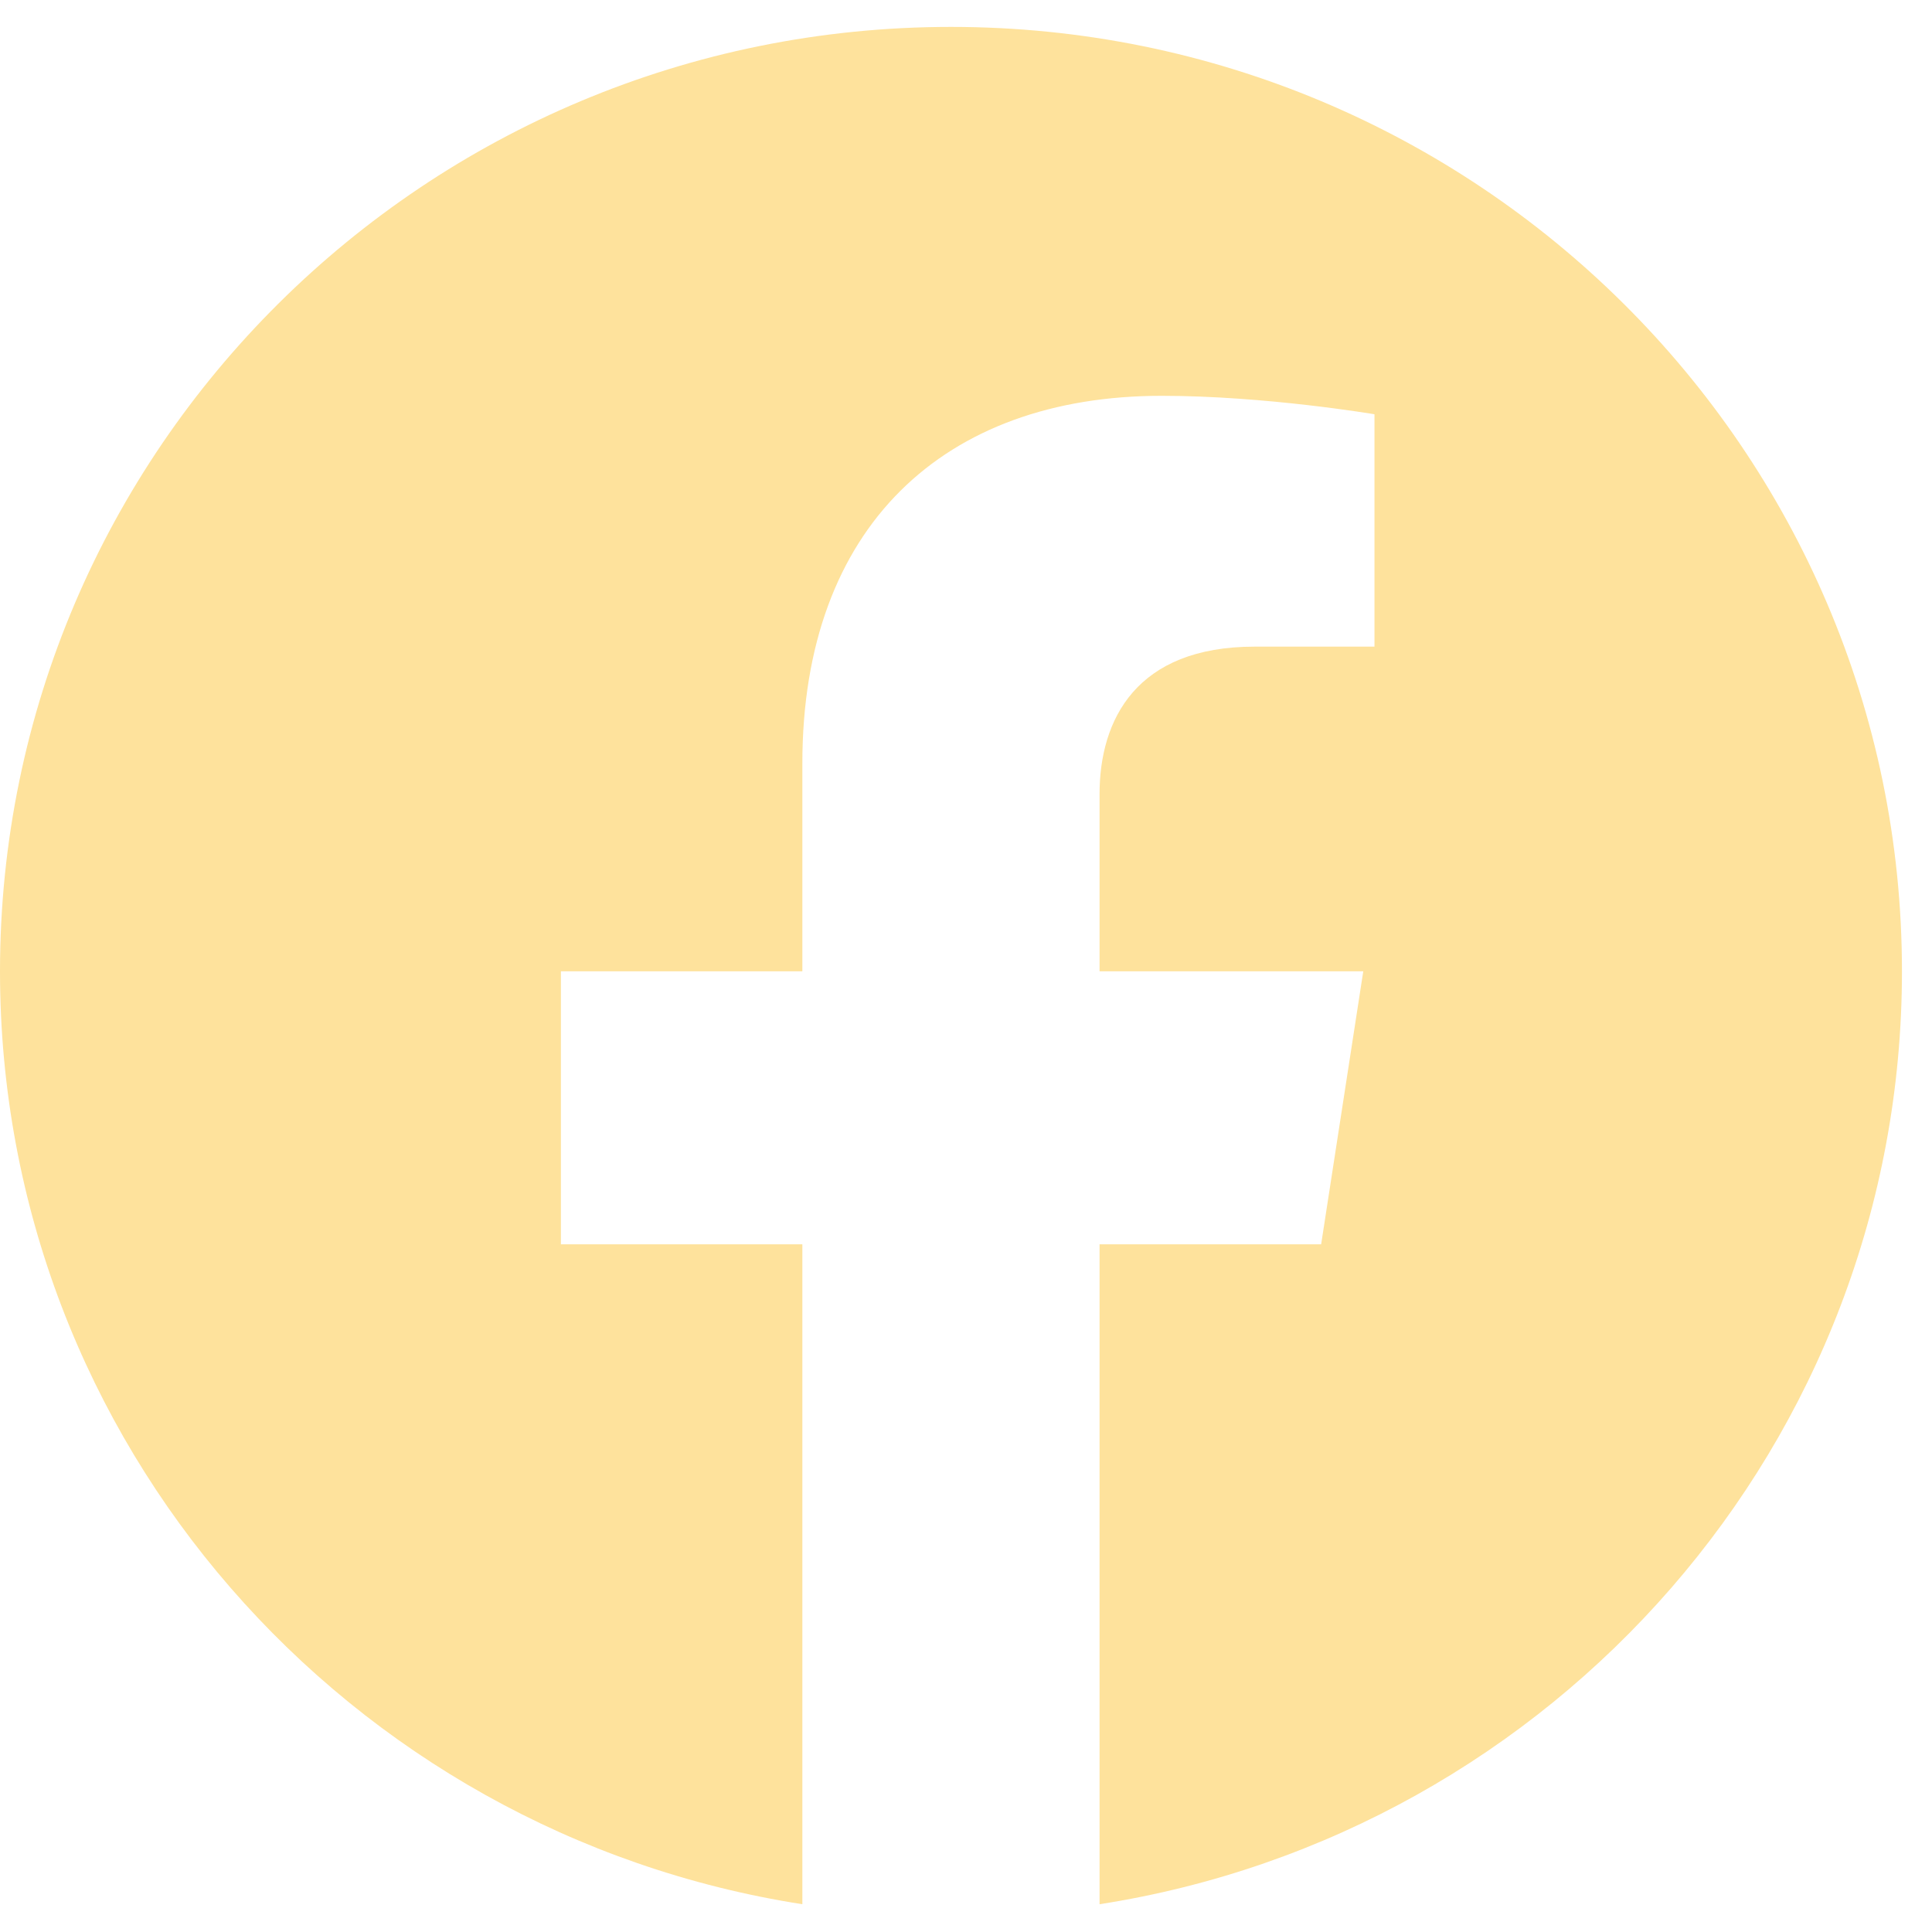 <svg width="40px" height="40px" viewBox="0 0 40 39" version="1.1" xmlns="http://www.w3.org/2000/svg" xmlns:xlink="http://www.w3.org/1999/xlink">
    <defs>
        <path d="M39.378,19.553 C39.378,8.753 30.562,0 19.689,0 C8.814,0 0,8.753 0,19.553 C0,29.312 7.2,37.401 16.612,38.868 L16.612,25.205 L11.613,25.205 L11.613,19.553 L16.612,19.553 L16.612,15.245 C16.612,10.344 19.552,7.638 24.049,7.638 C26.204,7.638 28.457,8.02 28.457,8.02 L28.457,12.831 L25.974,12.831 C23.528,12.831 22.765,14.339 22.765,15.885 L22.765,19.553 L28.225,19.553 L27.353,25.205 L22.765,25.205 L22.765,38.868 C32.177,37.401 39.378,29.312 39.378,19.553" id="path-fb"/>
    </defs>
    <g id="Symbols" stroke="none" stroke-width="1" fill="none" fill-rule="evenodd">
        <g id="Footer-#18" transform="translate(-705, -241)">
            <g id="Group-25" transform="translate(705, 241)">
                <g id="Fill-16" transform="translate(0, 0.057)">
                    <mask id="mask-2" fill="white">
                        <use xlink:href="#path-fb"/>
                    </mask>
                    <use id="Mask" fill="#FEE29C" xlink:href="#path-fb" class="hover"/>
                </g>
            </g>
        </g>
    </g>
</svg>